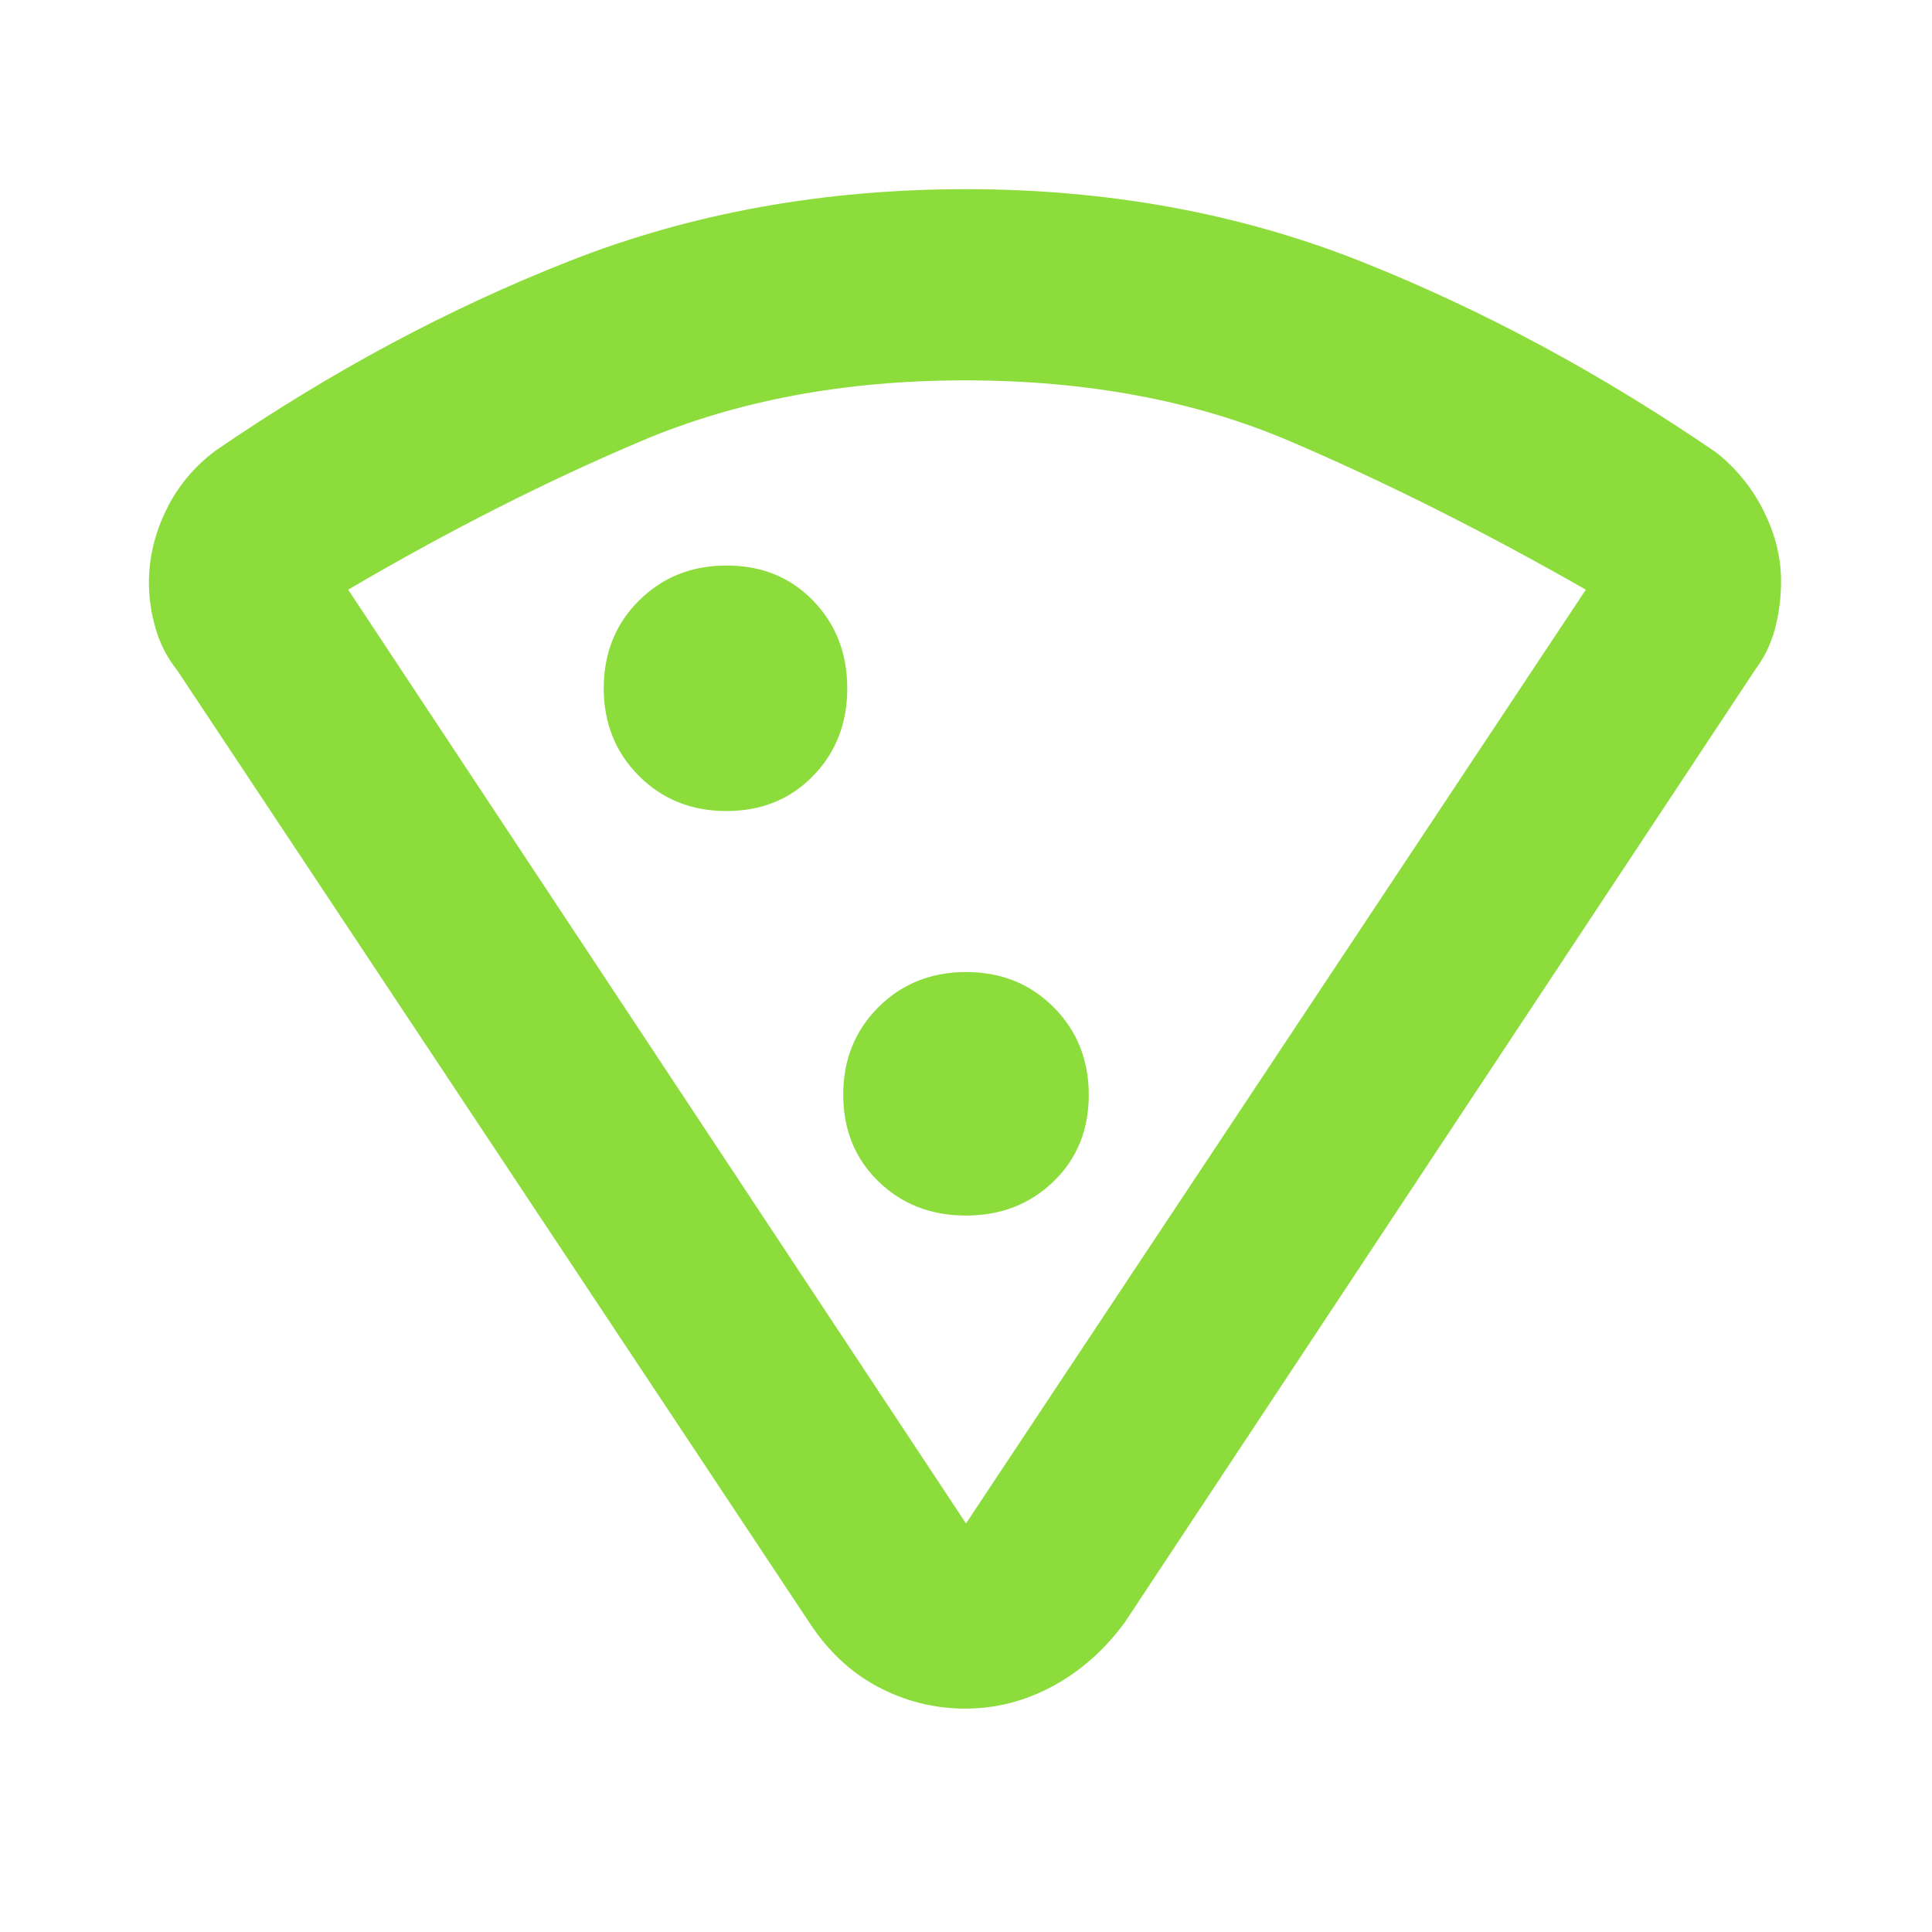 <svg xmlns="http://www.w3.org/2000/svg" height="48" viewBox="0 -960 960 960" width="48"><path fill="rgb(140, 220, 60)" d="M480-866q106 0 196.5 36T853-735q15 12 23.5 29.18 8.5 17.19 8.5 34.58 0 12.24-3 23.58-3 11.34-10 20.66L559-154q-15 20.5-35.72 31.75Q502.57-111 479.66-111q-22.9 0-43.28-10.75Q416-132.5 402-154L88-627q-7.38-9.25-10.69-20.72Q74-659.18 74-670.65q0-18.2 8.5-35.77Q91-724 107-736q86-59 176.5-94.5T480-866Zm-.49 95Q390-771 319-741q-71 30-146 74l307 464 308-464q-76.18-43.44-146.92-73.72Q570.35-771 479.51-771ZM360.94-557Q387-557 404-574.44q17-17.44 17-43.5t-16.94-43.56q-16.94-17.5-43-17.5t-43.56 17.44q-17.5 17.44-17.5 43.5t17.44 43.56q17.44 17.5 43.5 17.5Zm119 201q26.06 0 43.56-16.94 17.5-16.94 17.5-43t-17.44-43.56q-17.44-17.5-43.5-17.5t-43.56 17.44q-17.5 17.44-17.5 43.5T436.44-373q17.44 17 43.5 17Zm.06 153Z"/></svg>